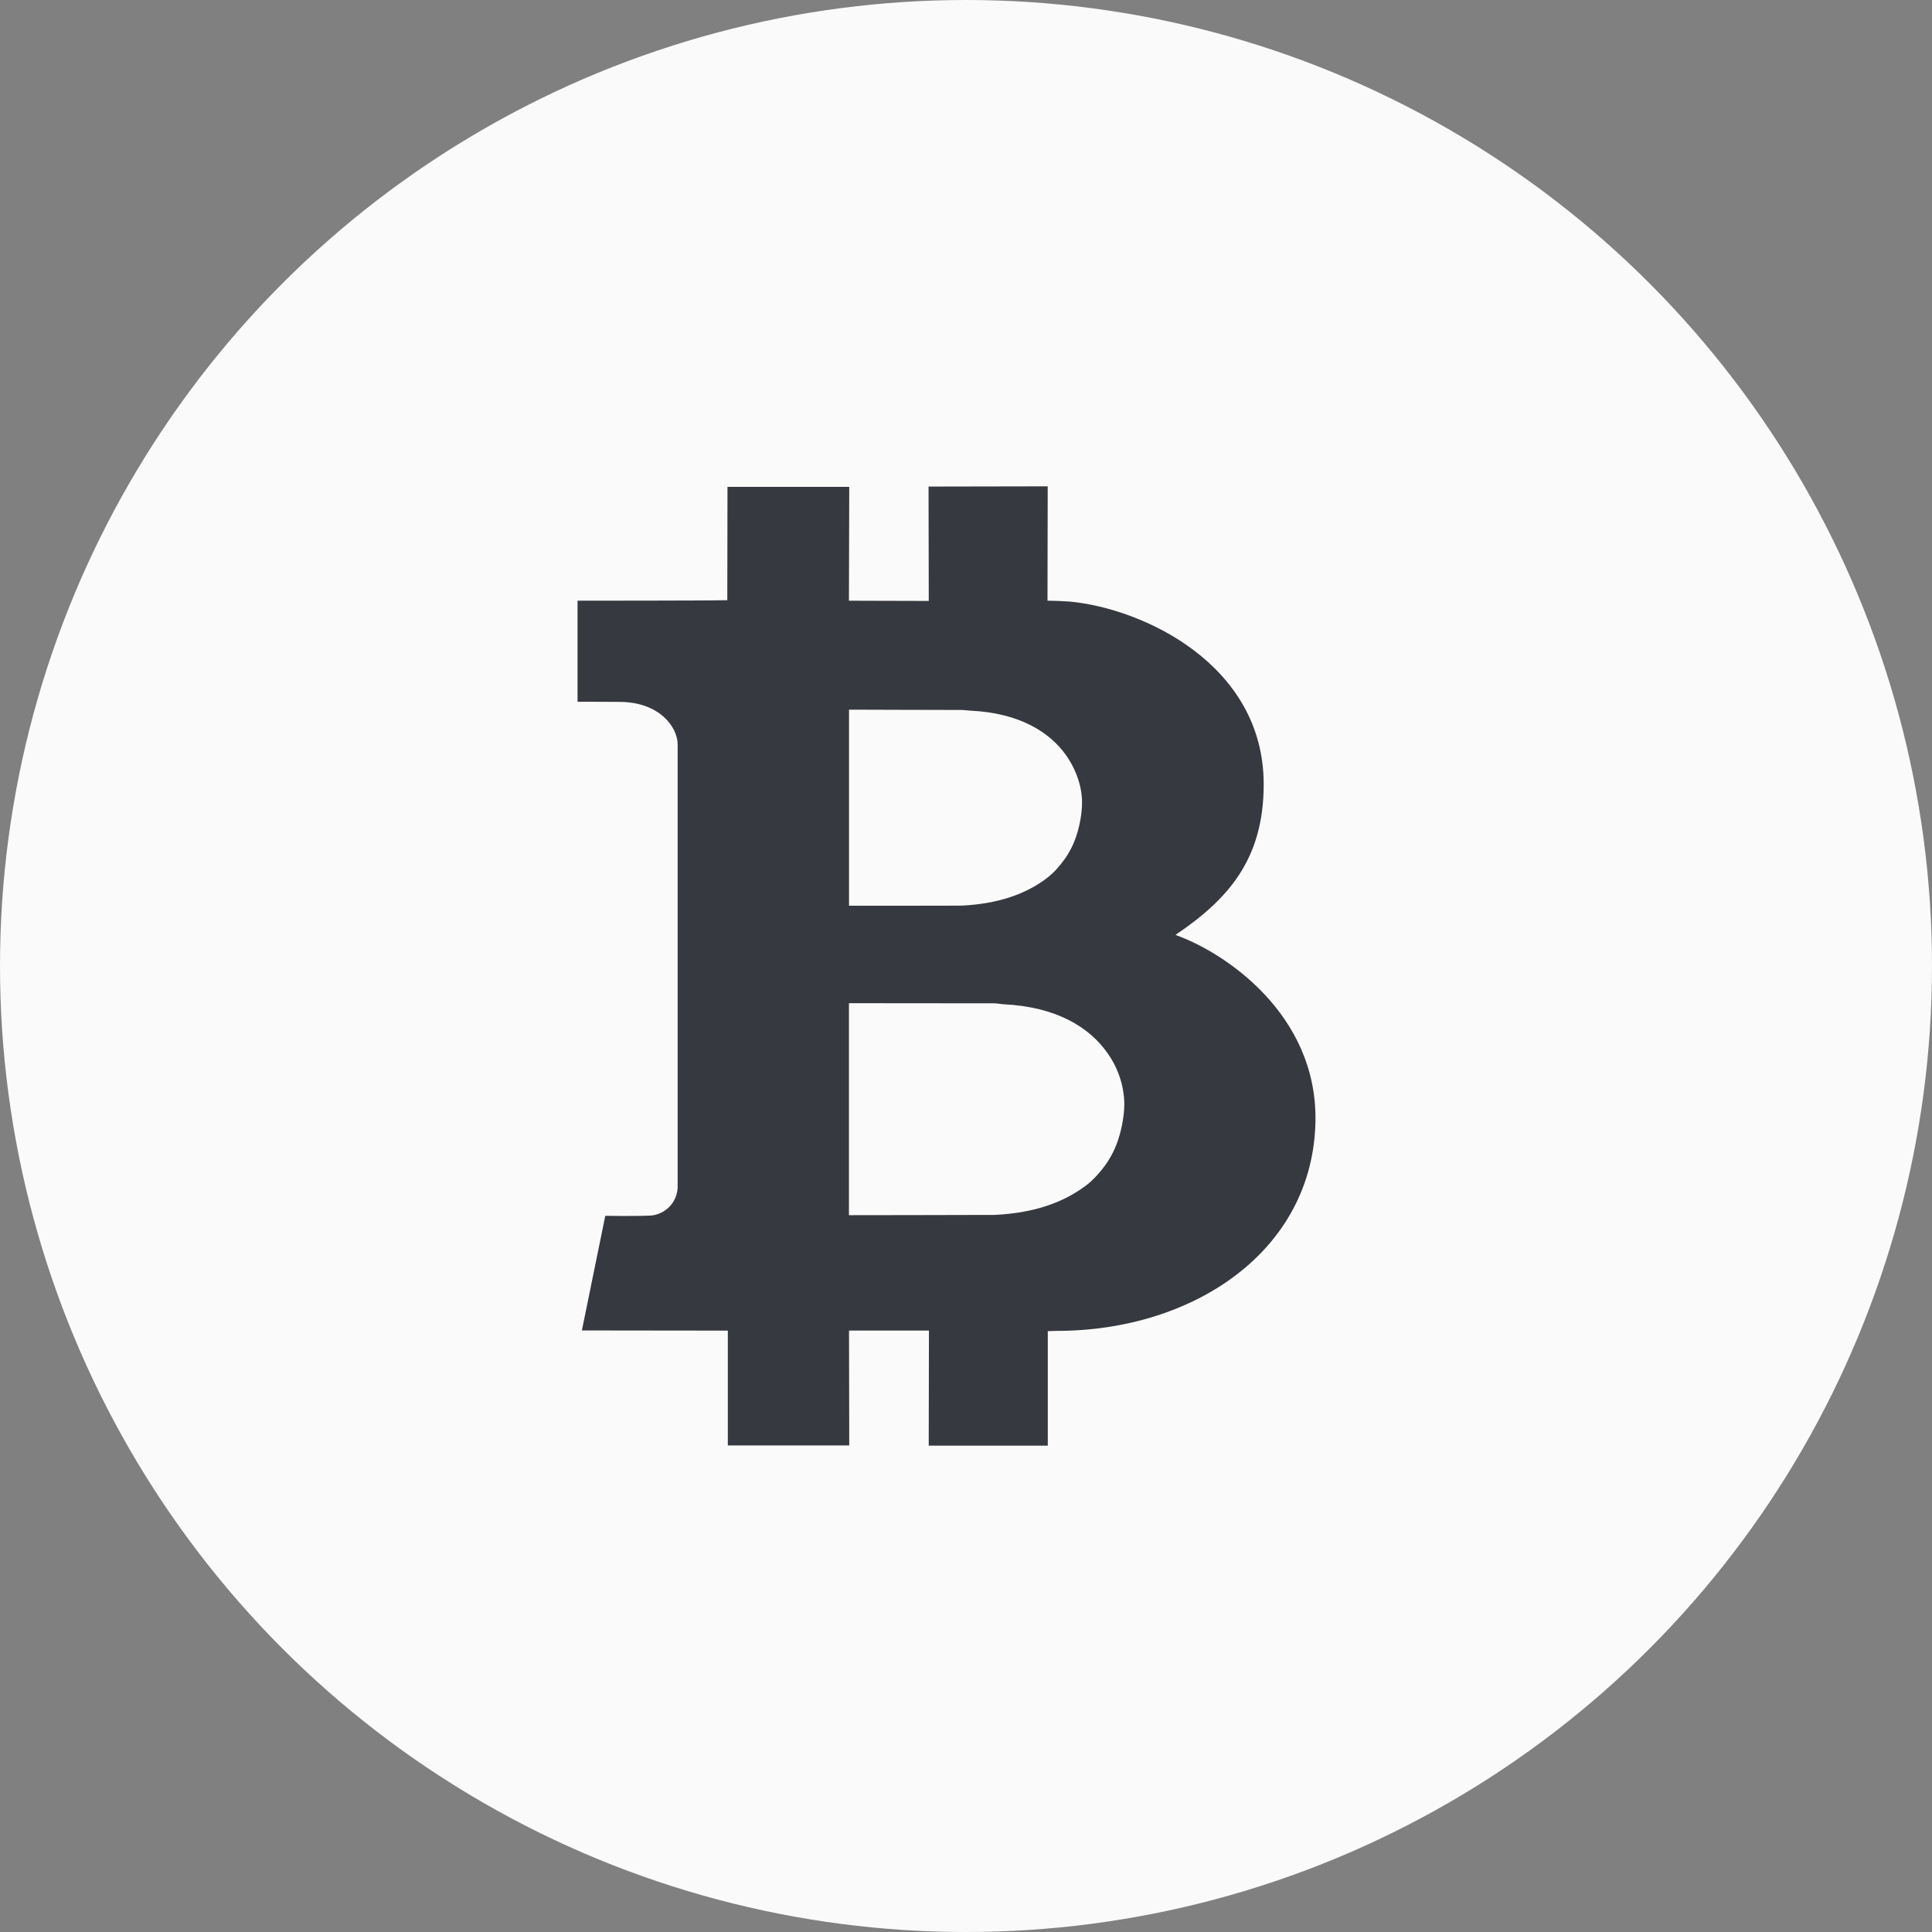 <svg width="44" height="44" viewBox="0 0 44 44" fill="none" xmlns="http://www.w3.org/2000/svg"
     xmlns:xlink="http://www.w3.org/1999/xlink">
    <rect x="0" y="0" width="44" height="44" fill="#808080" stroke="none"/>
    <defs/>
    <circle id="椭圆形" cx="22" cy="22" r="22" fill="#FAFAFA" fill-opacity="1"/>
    <path id="形状"
          d="M28.78 17.861C28.78 19.577 27.965 20.484 26.772 21.291L26.772 21.293C27.891 21.689 29.992 23.092 29.959 25.521C29.915 28.48 27.19 30.31 24.065 30.31C24.011 30.31 23.863 30.317 23.863 30.317L23.863 32.924L21.151 32.924L21.156 30.302L19.336 30.302L19.341 32.919L16.576 32.919L16.576 30.304L13.252 30.3L13.785 27.689C13.785 27.689 14.403 27.701 14.818 27.684C15.158 27.657 15.422 27.38 15.433 27.04L15.433 16.957C15.433 16.558 15.018 15.985 14.104 15.985C13.892 15.982 13.153 15.982 13.153 15.982L13.153 13.68C13.153 13.68 16.075 13.681 16.564 13.669L16.568 11.088L19.341 11.088L19.334 13.681L21.152 13.686L21.147 11.081L23.861 11.076L23.856 13.68C24.028 13.682 24.2 13.689 24.371 13.701C26.041 13.861 28.78 15.138 28.78 17.861ZM19.336 16.162C19.708 16.162 21.076 16.169 21.89 16.169C21.967 16.169 22.031 16.182 22.104 16.185C23.214 16.236 23.907 16.673 24.278 17.199C24.53 17.557 24.643 17.948 24.643 18.278C24.643 18.588 24.559 18.911 24.503 19.066C24.427 19.288 24.312 19.495 24.162 19.676C24.044 19.83 23.901 19.964 23.74 20.072C23.325 20.358 22.744 20.583 21.907 20.625L21.864 20.625C21.534 20.626 19.373 20.63 19.336 20.627L19.336 16.162ZM25.088 26.645C25.248 26.45 25.372 26.227 25.455 25.988L25.455 25.985C25.515 25.818 25.606 25.469 25.606 25.133C25.597 24.714 25.459 24.309 25.211 23.968C24.809 23.4 24.063 22.929 22.861 22.872C22.782 22.867 22.715 22.85 22.631 22.85L19.334 22.847L19.334 27.675C19.373 27.677 21.974 27.67 22.54 27.669L22.542 27.669L22.648 27.669C23.554 27.627 24.182 27.383 24.631 27.072C24.762 26.981 24.881 26.897 25.088 26.645Z"
          clip-rule="evenodd" fill="#36393F" fill-opacity="1" fill-rule="evenodd"/>
</svg>
